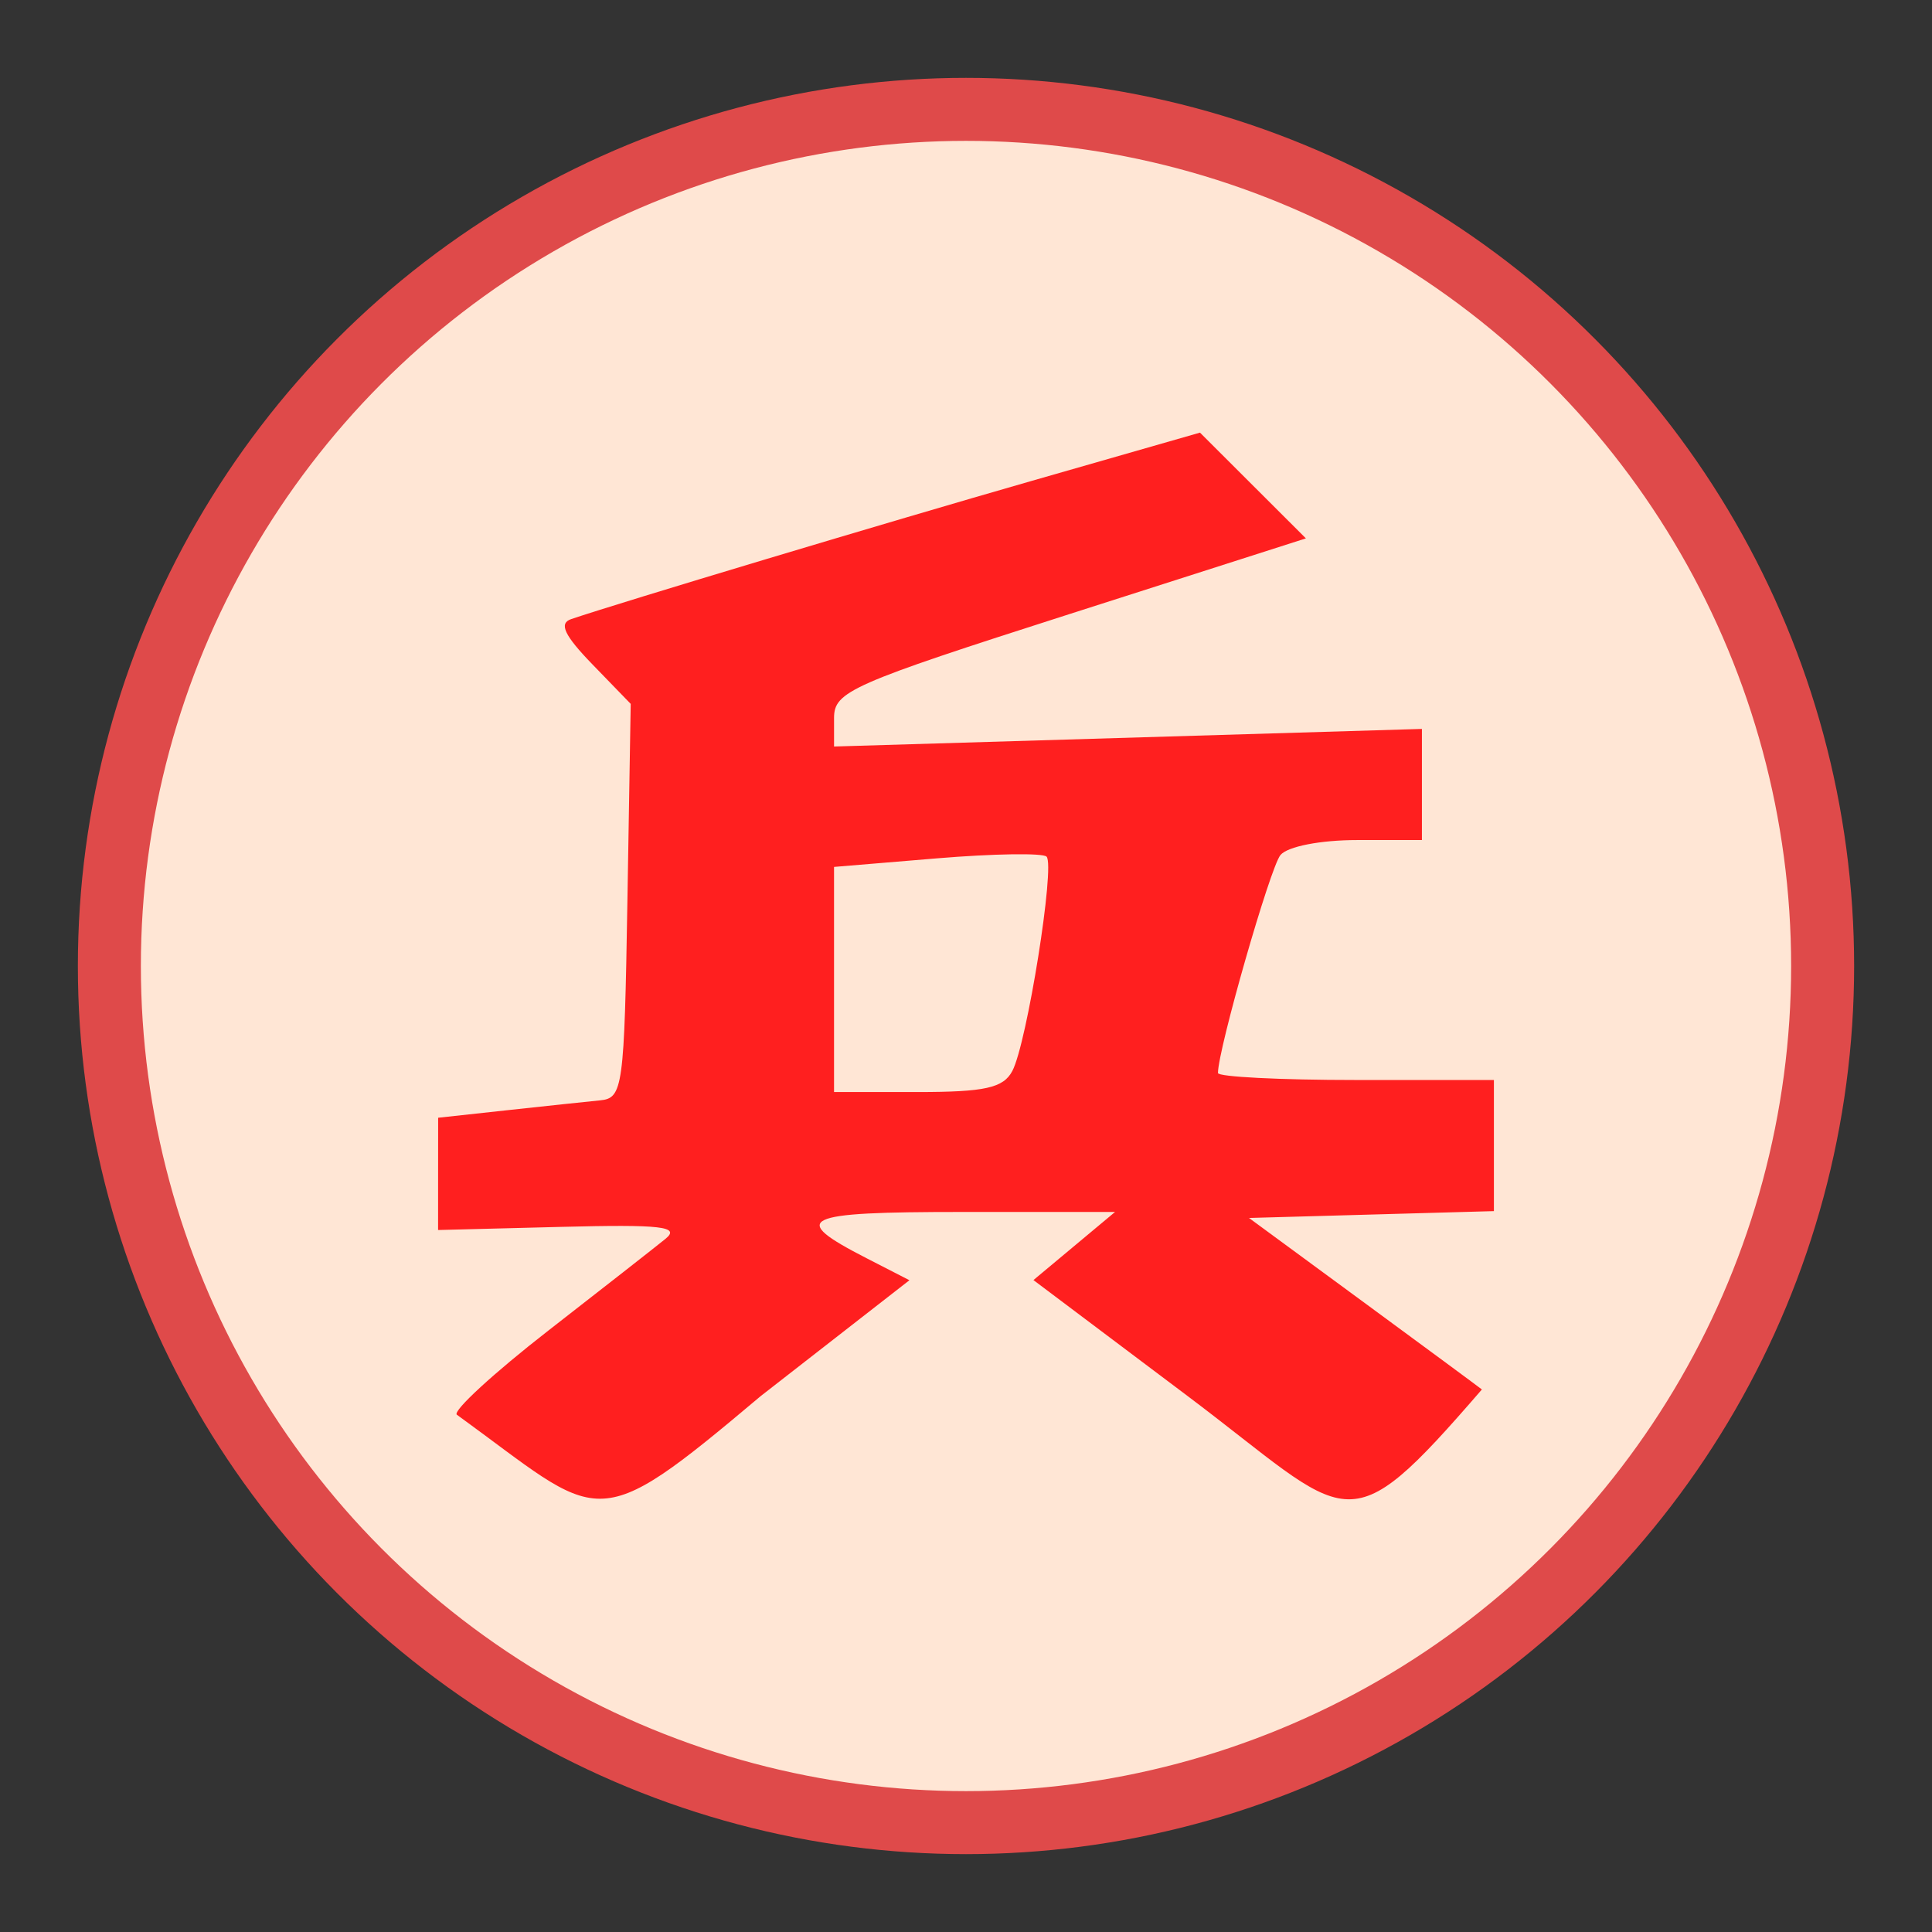 <?xml version="1.0" encoding="UTF-8" standalone="no"?>
<svg
   height="92"
   width="92"
   version="1.1"
   id="svg1"
   sodipodi:docname="bT.svg"
   inkscape:version="1.3.2 (091e20e, 2023-11-25)"
   xmlns:inkscape="http://www.inkscape.org/namespaces/inkscape"
   xmlns:sodipodi="http://sodipodi.sourceforge.net/DTD/sodipodi-0.dtd"
   xmlns="http://www.w3.org/2000/svg"
   xmlns:svg="http://www.w3.org/2000/svg">
  <rect width="100%" height="100%" fill="#333333" stroke="none"/>
  <defs
     id="defs1" />
  <sodipodi:namedview
     id="namedview1"
     pagecolor="#ffffff"
     bordercolor="#000000"
     borderopacity="0.25"
     inkscape:showpageshadow="2"
     inkscape:pageopacity="0.0"
     inkscape:pagecheckerboard="0"
     inkscape:deskcolor="#d1d1d1"
     inkscape:zoom="2.5652174"
     inkscape:cx="45.805085"
     inkscape:cy="15.008475"
     inkscape:window-width="1512"
     inkscape:window-height="836"
     inkscape:window-x="0"
     inkscape:window-y="38"
     inkscape:window-maximized="1"
     inkscape:current-layer="g1" />
  <g
     id="g1">
    <circle
       fill="#ffe6d5"
       stroke="#df4a4a"
       stroke-linecap="round"
       stroke-miterlimit="10"
       stroke-width="3"
       id="circle1"
       r="40.792"
       cy="46"
       cx="46" />
    <path
       d="m21.751 67.366c-.189-.19 1.77-1.99 4.353-3.999 2.583-2.009 5.096-3.977 5.584-4.373.725-.589-.184-.693-4.97-.571l-5.857.149.001-2.673.002-2.673 3.285-.358c1.807-.197 3.799-.408 4.428-.47 1.085-.106 1.151-.588 1.3-9.496l.157-9.384-1.823-1.881c-1.341-1.384-1.609-1.953-1.014-2.155 2.377-.806 14.974-4.587 21.947-6.587l7.998-2.294 2.522 2.518 2.522 2.518-11.235 3.597c-10.441 3.343-11.234 3.693-11.234 4.955v1.359l13.997-.419 13.997-.419v2.646 2.646h-3.072c-1.761 0-3.325.305-3.665.714-.489.59-2.975 9.262-2.975 10.379 0 .183 2.957.333 6.57.333h6.57v3.122 3.122l-5.831.163-5.831.163 5.402 3.969c2.971 2.183 5.531 4.072 5.688 4.198-6.584 7.612-6.167 6.214-14.033.298l-7.322-5.507 1.943-1.622 1.943-1.622h-7.296c-7.679 0-8.272.287-4.539 2.202l2.044 1.049-7.08 5.515c-8.081 6.804-7.504 5.941-14.477.885zm26.454-16.364c.697-1.313 2.05-9.79 1.631-10.21-.179-.179-2.529-.142-5.223.082l-4.897.408v5.36 5.36h3.979c3.207 0 4.082-.194 4.51-1z"
       fill="#df4a4a"
       stroke-width=".571"
       id="path1"
       style="fill:#ff1f1f;fill-opacity:1" />
  </g>
</svg>
